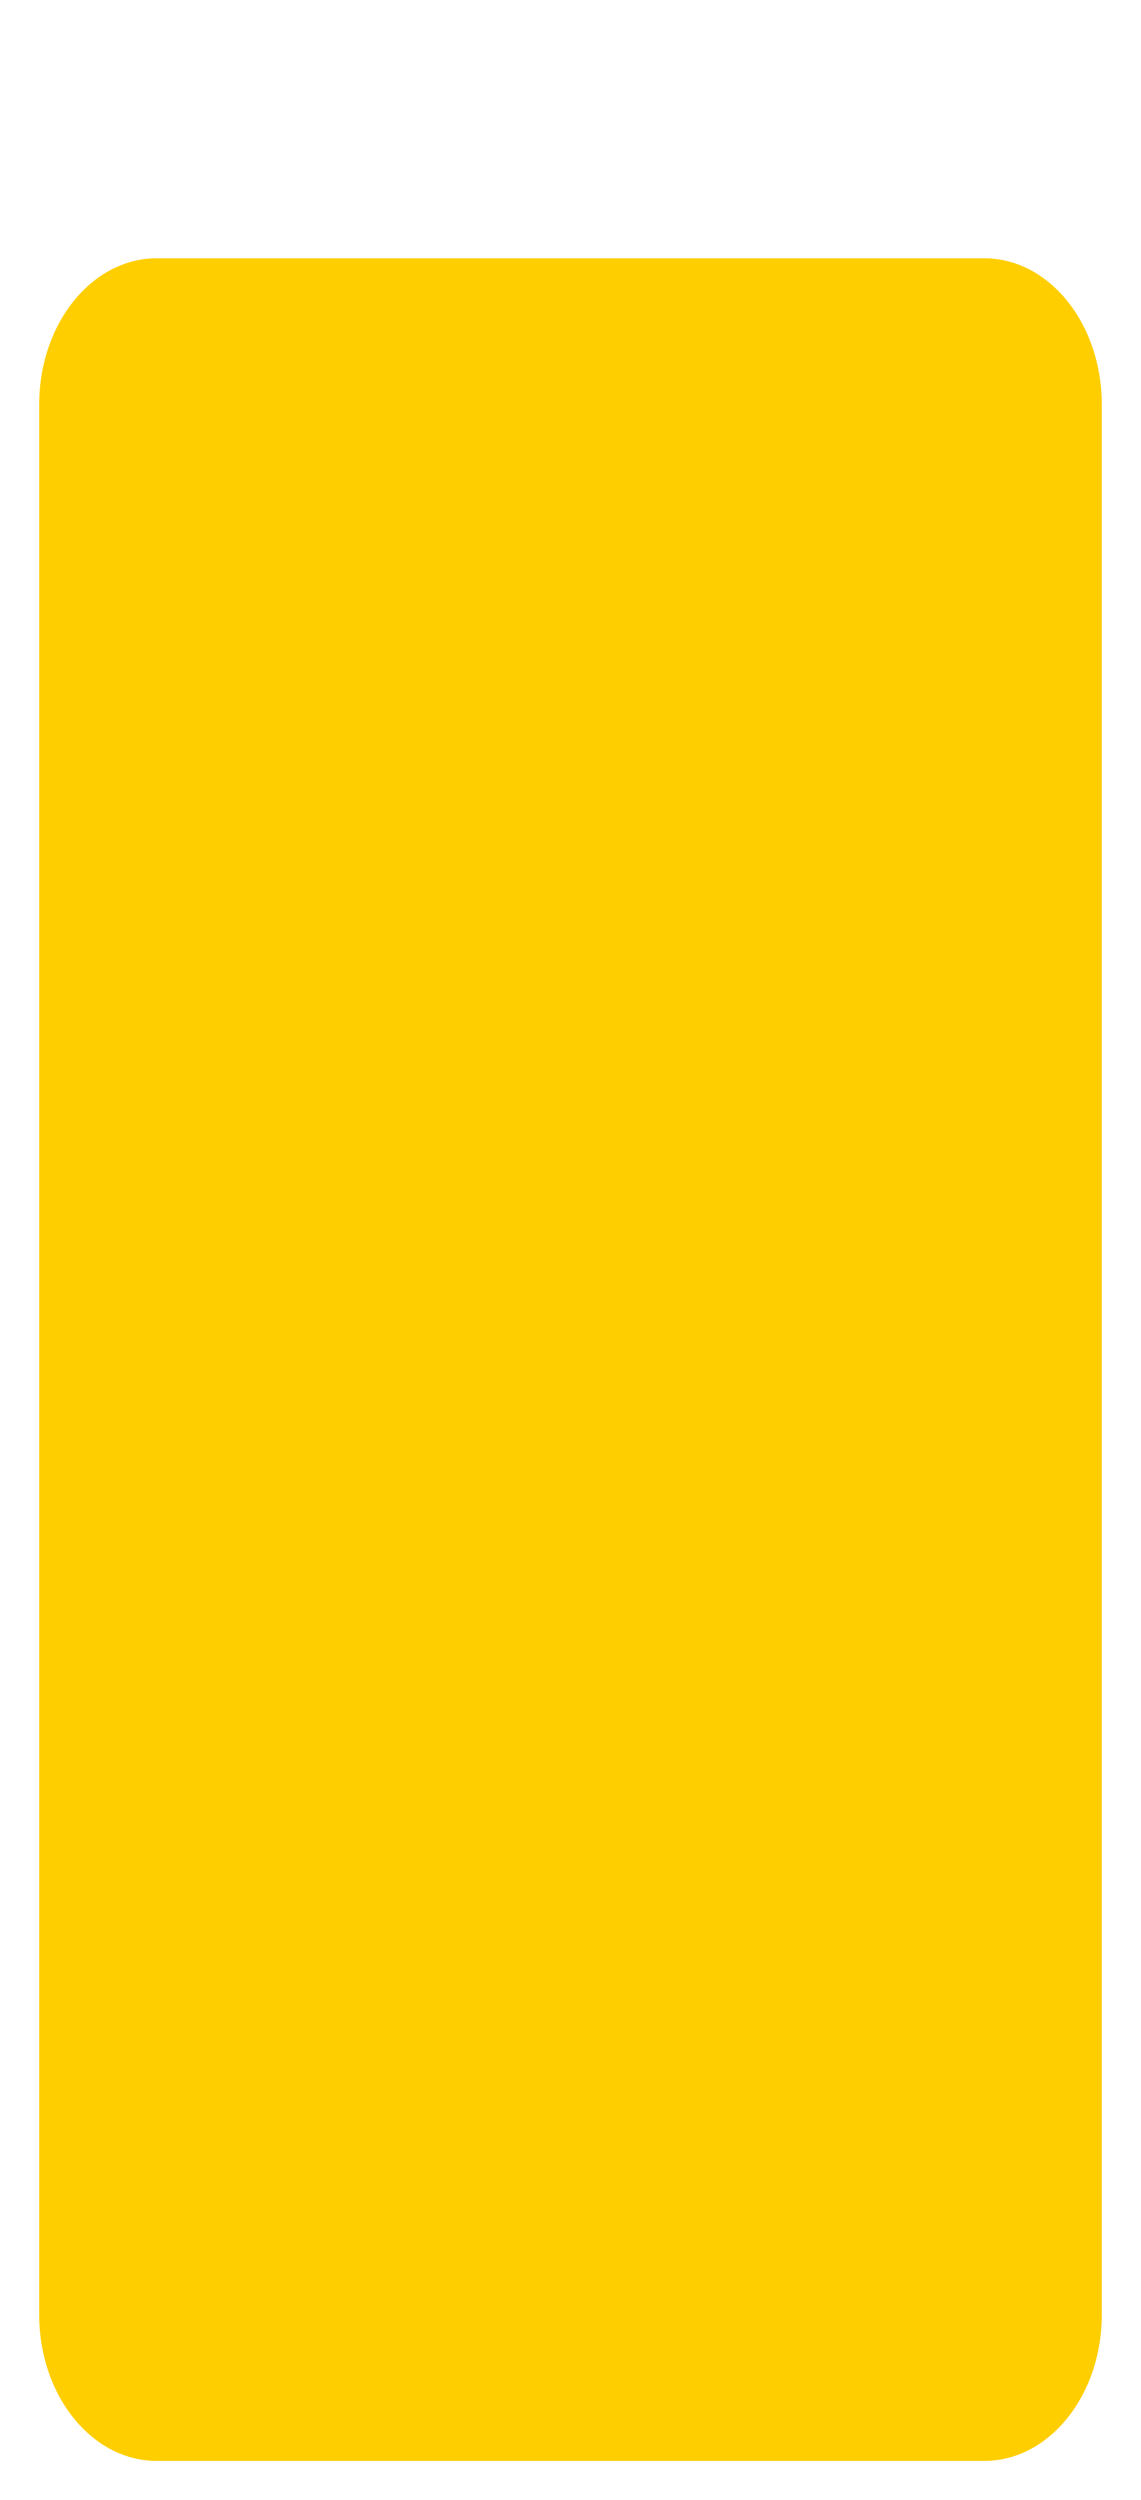 <?xml version="1.0" encoding="UTF-8"?>
<svg id="Layer_1" data-name="Layer 1" xmlns="http://www.w3.org/2000/svg" viewBox="0 0 857.33 1878">
  <defs>
    <style>
      .cls-1 {
        fill: #ffce00;
      }
    </style>
  </defs>
  <path class="cls-1" d="M739.53,1848.55H117.8c-48.8,0-88.35-49.18-88.35-109.85V303.85c0-60.67,39.56-109.85,88.35-109.85h621.72c48.8,0,88.35,49.18,88.35,109.85v1434.84c0,60.67-39.56,109.85-88.35,109.85Z"/>
</svg>